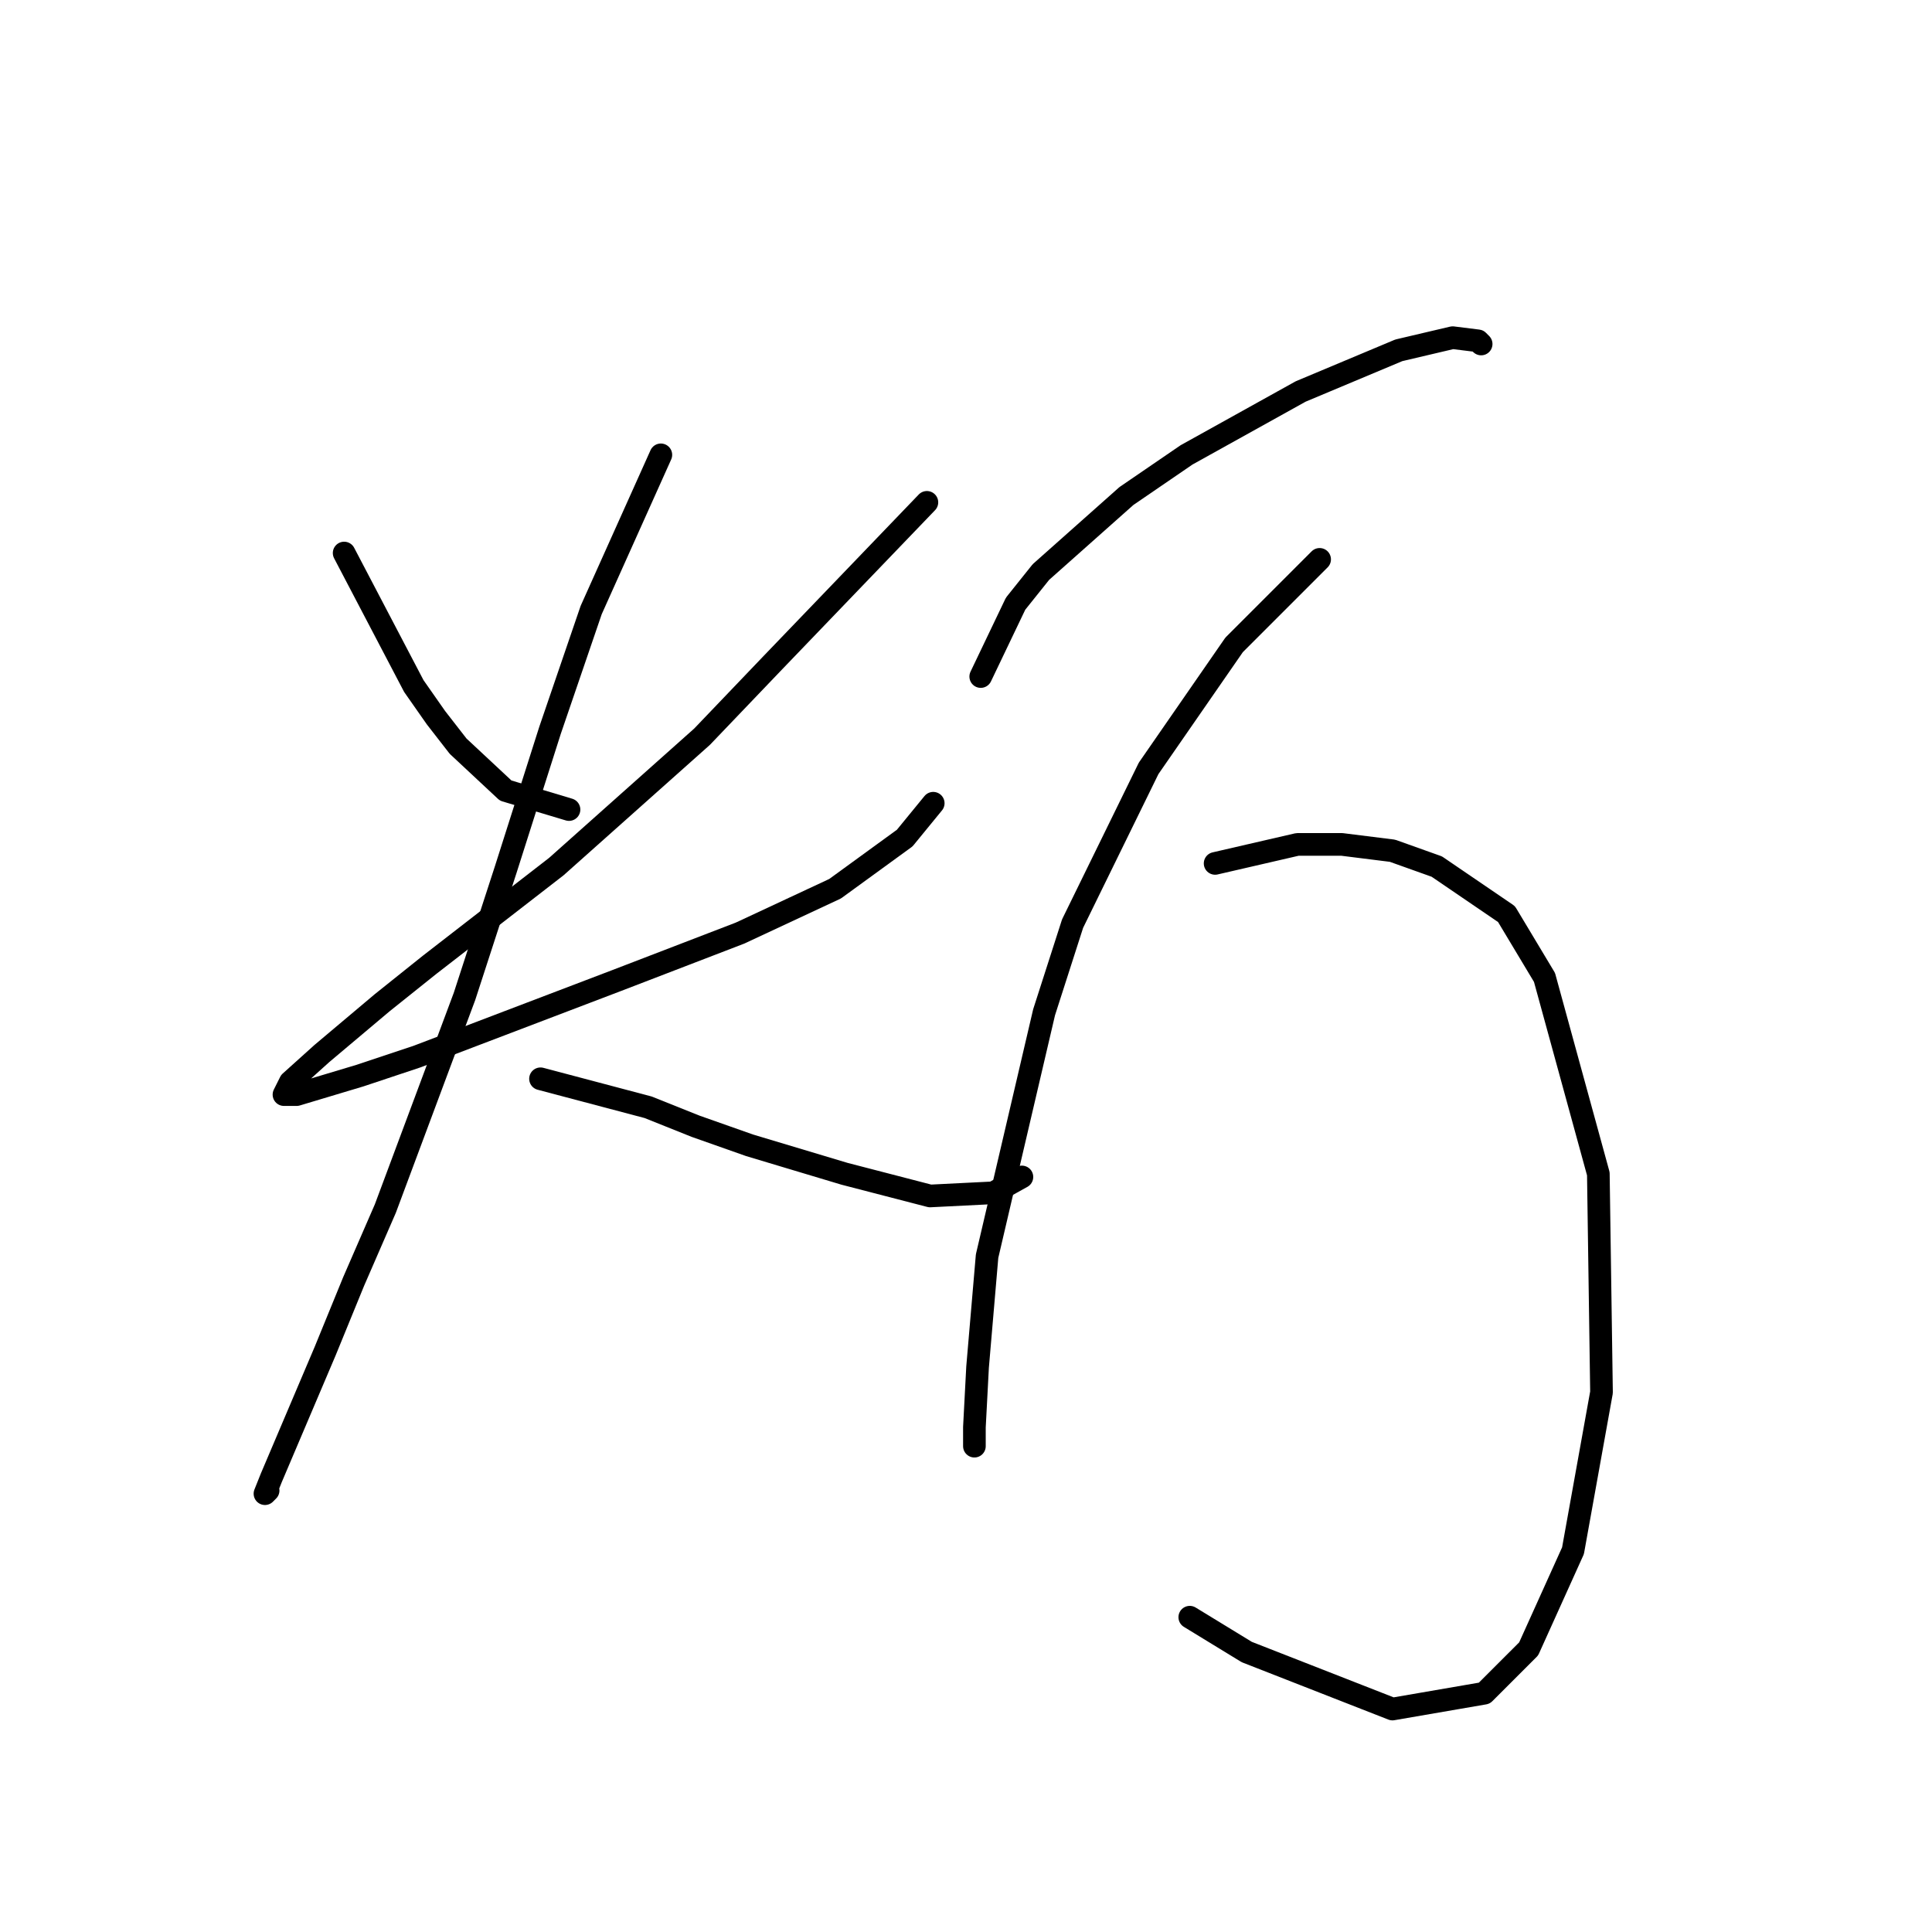<?xml version="1.0" standalone="no"?>
    <svg width="256" height="256" xmlns="http://www.w3.org/2000/svg" version="1.1">
    <polyline stroke="black" stroke-width="3" stroke-linecap="round" fill="transparent" stroke-linejoin="round" points="45.6 73.279 54.833 90.905 57.771 95.102 60.708 98.879 67.003 104.754 75.397 107.272 75.397 107.272 " />
        <polyline stroke="black" stroke-width="3" stroke-linecap="round" fill="transparent" stroke-linejoin="round" points="122.819 66.564 102.255 87.967 93.023 97.62 73.718 114.826 56.931 127.836 50.636 132.872 42.663 139.586 38.466 143.363 37.627 145.042 39.305 145.042 47.699 142.524 55.253 140.006 81.692 129.934 98.059 123.639 110.649 117.764 119.881 111.049 123.658 106.433 123.658 106.433 " />
        <polyline stroke="black" stroke-width="3" stroke-linecap="round" fill="transparent" stroke-linejoin="round" points="87.567 60.269 78.334 80.833 72.879 96.78 67.003 115.246 61.548 132.032 51.056 160.15 46.859 169.802 43.082 179.035 35.948 195.822 35.109 197.92 35.528 197.5 35.528 197.5 " />
        <polyline stroke="black" stroke-width="3" stroke-linecap="round" fill="transparent" stroke-linejoin="round" points="71.62 142.944 85.888 146.721 92.183 149.239 99.318 151.757 111.908 155.534 123.239 158.471 131.632 158.052 135.409 155.953 135.409 155.953 " />
        <polyline stroke="black" stroke-width="3" stroke-linecap="round" fill="transparent" stroke-linejoin="round" points="129.953 89.646 134.57 79.994 137.927 75.797 149.258 65.725 157.232 60.269 172.34 51.876 185.349 46.42 192.484 44.742 195.841 45.161 196.261 45.581 196.261 45.581 " />
        <polyline stroke="black" stroke-width="3" stroke-linecap="round" fill="transparent" stroke-linejoin="round" points="174.858 74.118 163.527 85.449 152.196 101.816 142.124 122.38 138.347 134.131 130.793 166.445 129.534 181.133 129.114 189.107 129.114 191.625 129.114 191.625 " />
        <polyline stroke="black" stroke-width="3" stroke-linecap="round" fill="transparent" stroke-linejoin="round" points="161.009 114.406 171.92 111.888 177.795 111.888 184.51 112.728 190.385 114.826 199.618 121.121 204.654 129.514 211.788 155.534 212.208 184.491 208.431 205.474 202.556 218.484 196.68 224.359 184.51 226.457 165.205 218.903 157.651 214.287 157.651 214.287 " />
        </svg>